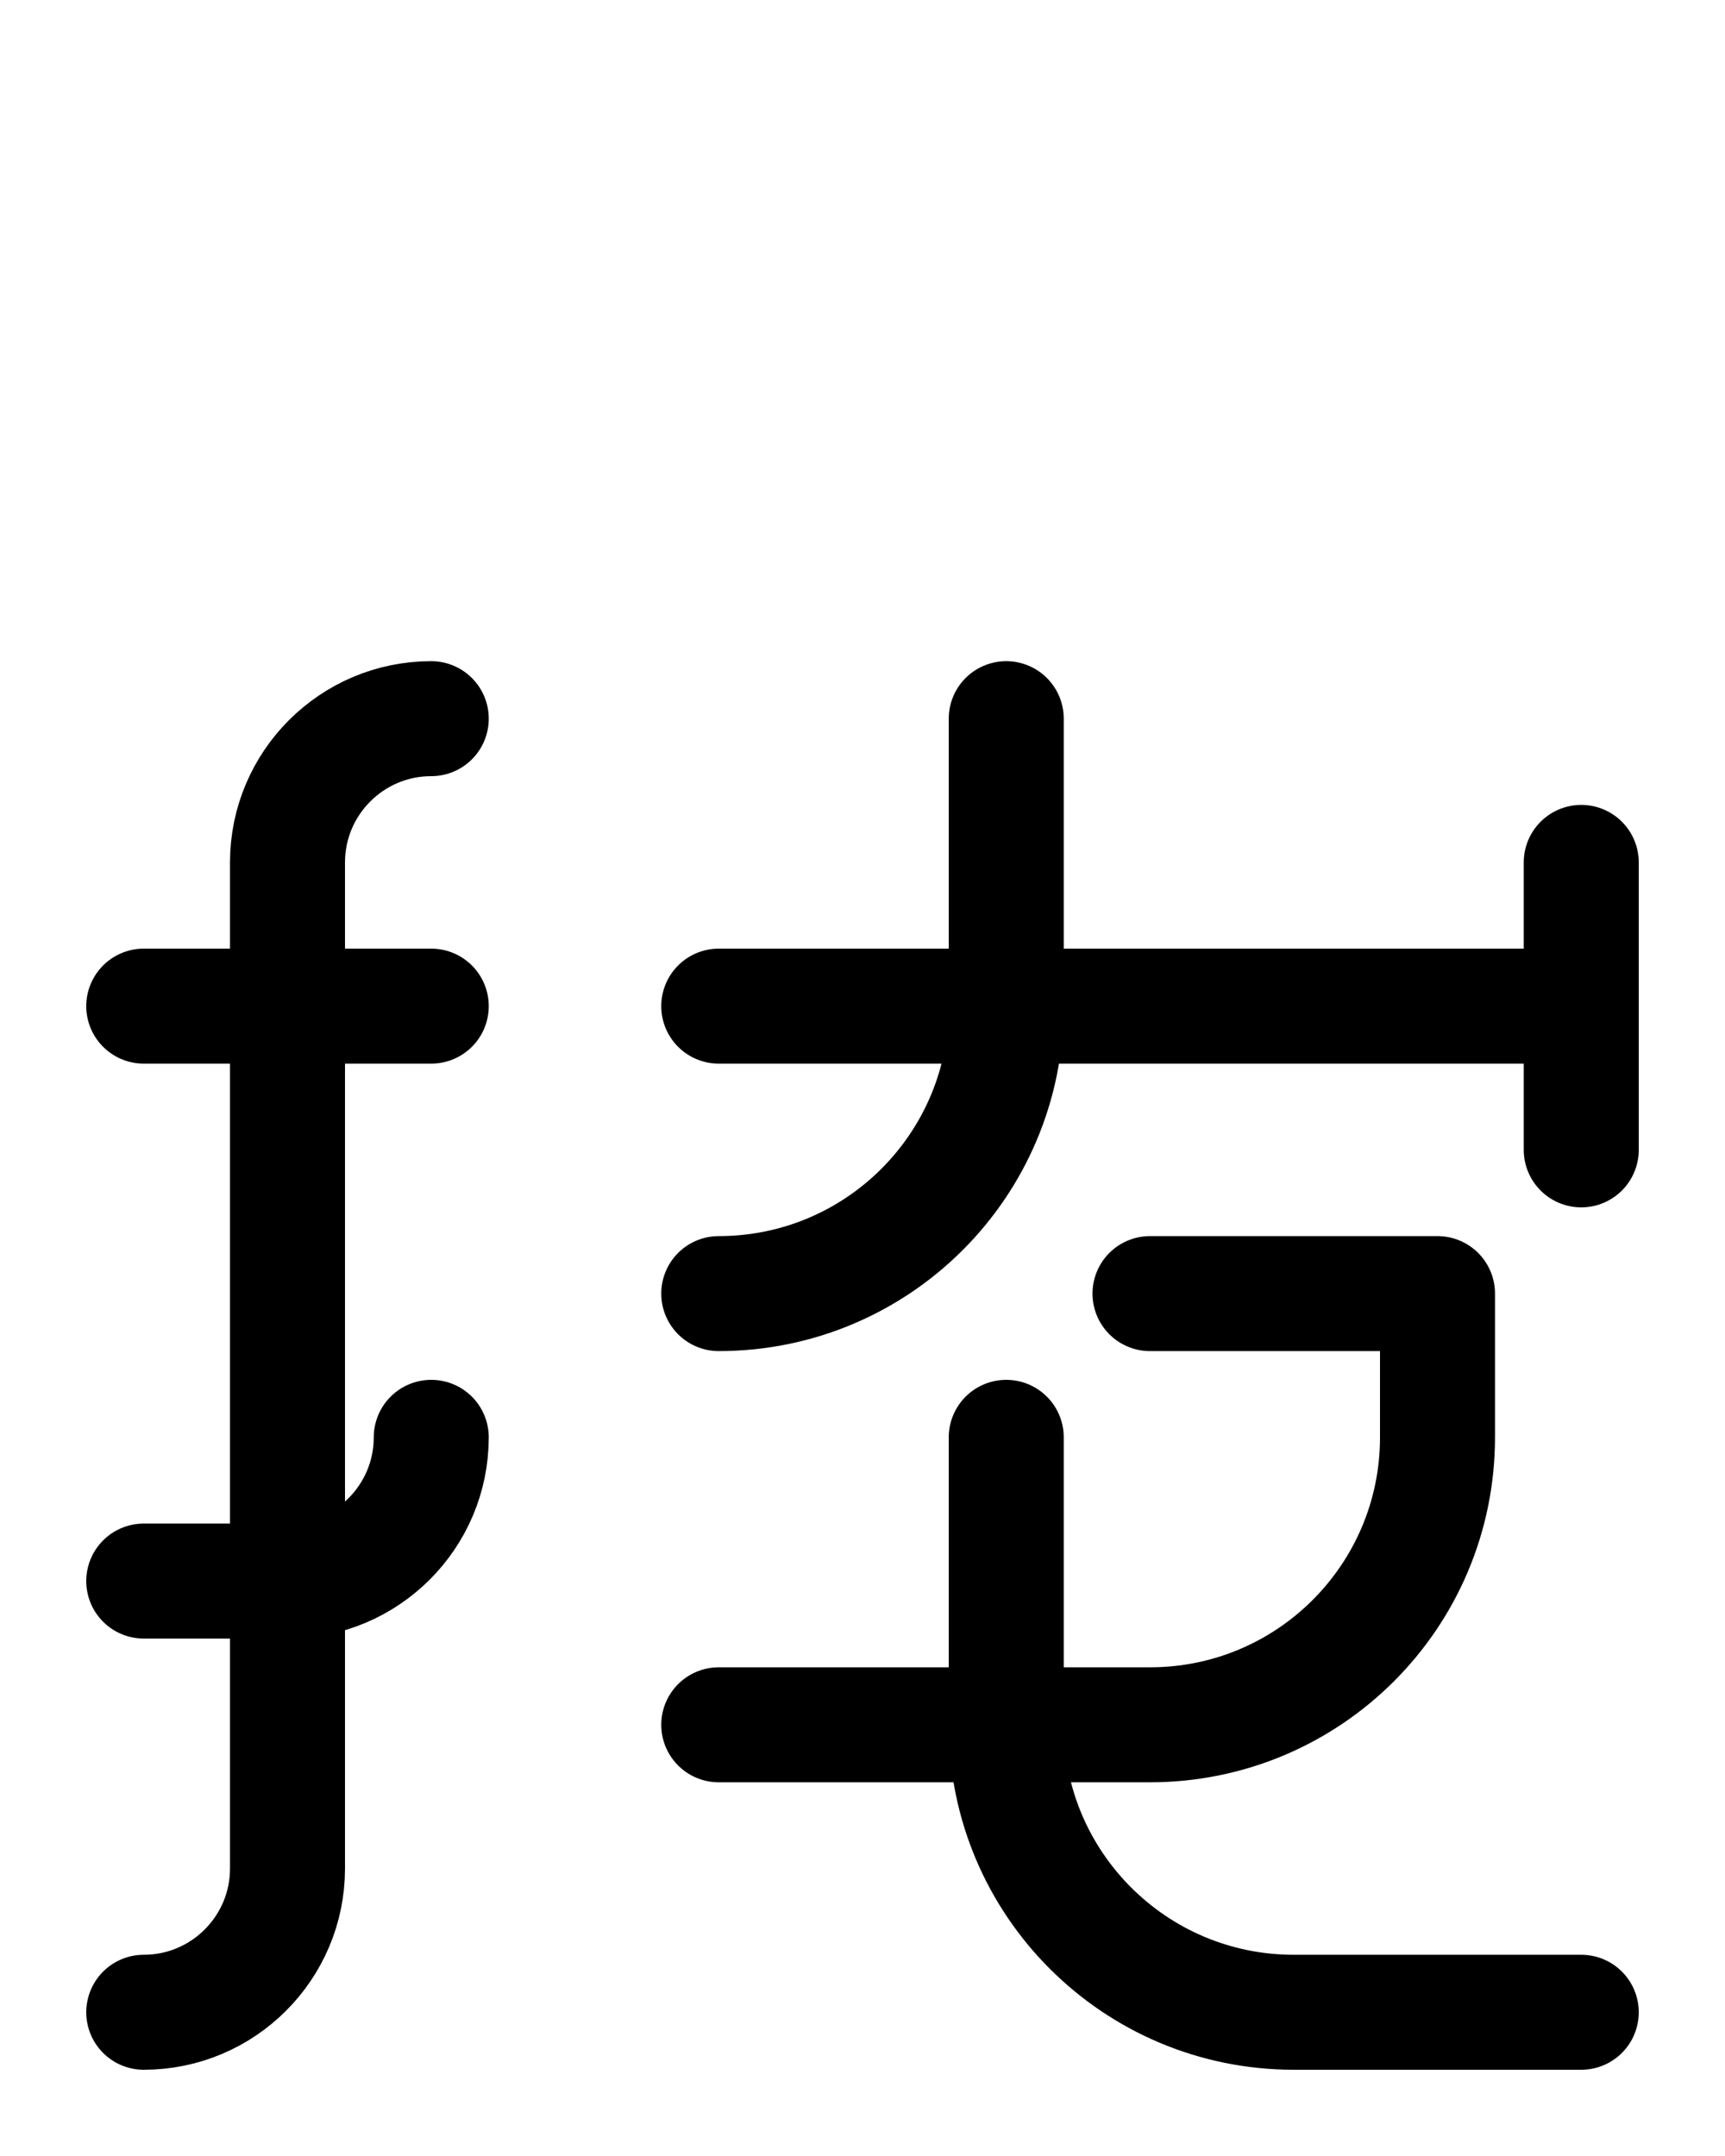 <?xml version="1.0" encoding="utf-8"?>
<!-- Generator: Adobe Illustrator 26.0.0, SVG Export Plug-In . SVG Version: 6.00 Build 0)  -->
<svg version="1.1" id="图层_1" xmlns="http://www.w3.org/2000/svg" xmlns:xlink="http://www.w3.org/1999/xlink" x="0px" y="0px"
	 viewBox="0 0 720 900" style="enable-background:new 0 0 720 900;" xml:space="preserve">
<style type="text/css">
	.st0{fill:none;stroke:#000000;stroke-width:48;stroke-linecap:round;stroke-linejoin:round;stroke-miterlimit:10;}
</style>
<path class="st0" d="M660,840H540c-66.3,0-120-53.7-120-120V600"/>
<line class="st0" x1="300" y1="420" x2="660" y2="420"/>
<path class="st0" d="M480,540h120v60c0,66.3-53.7,120-120,120H300"/>
<line class="st0" x1="660" y1="360" x2="660" y2="480"/>
<path class="st0" d="M300,540c66.3,0,120-53.7,120-120V300"/>
<path class="st0" d="M180,300c-33.1,0-60,26.9-60,60v420c0,33.1-26.9,60-60,60"/>
<path class="st0" d="M180,600c0,33.1-26.9,60-60,60H60"/>
<line class="st0" x1="60" y1="420" x2="180" y2="420"/>
</svg>
